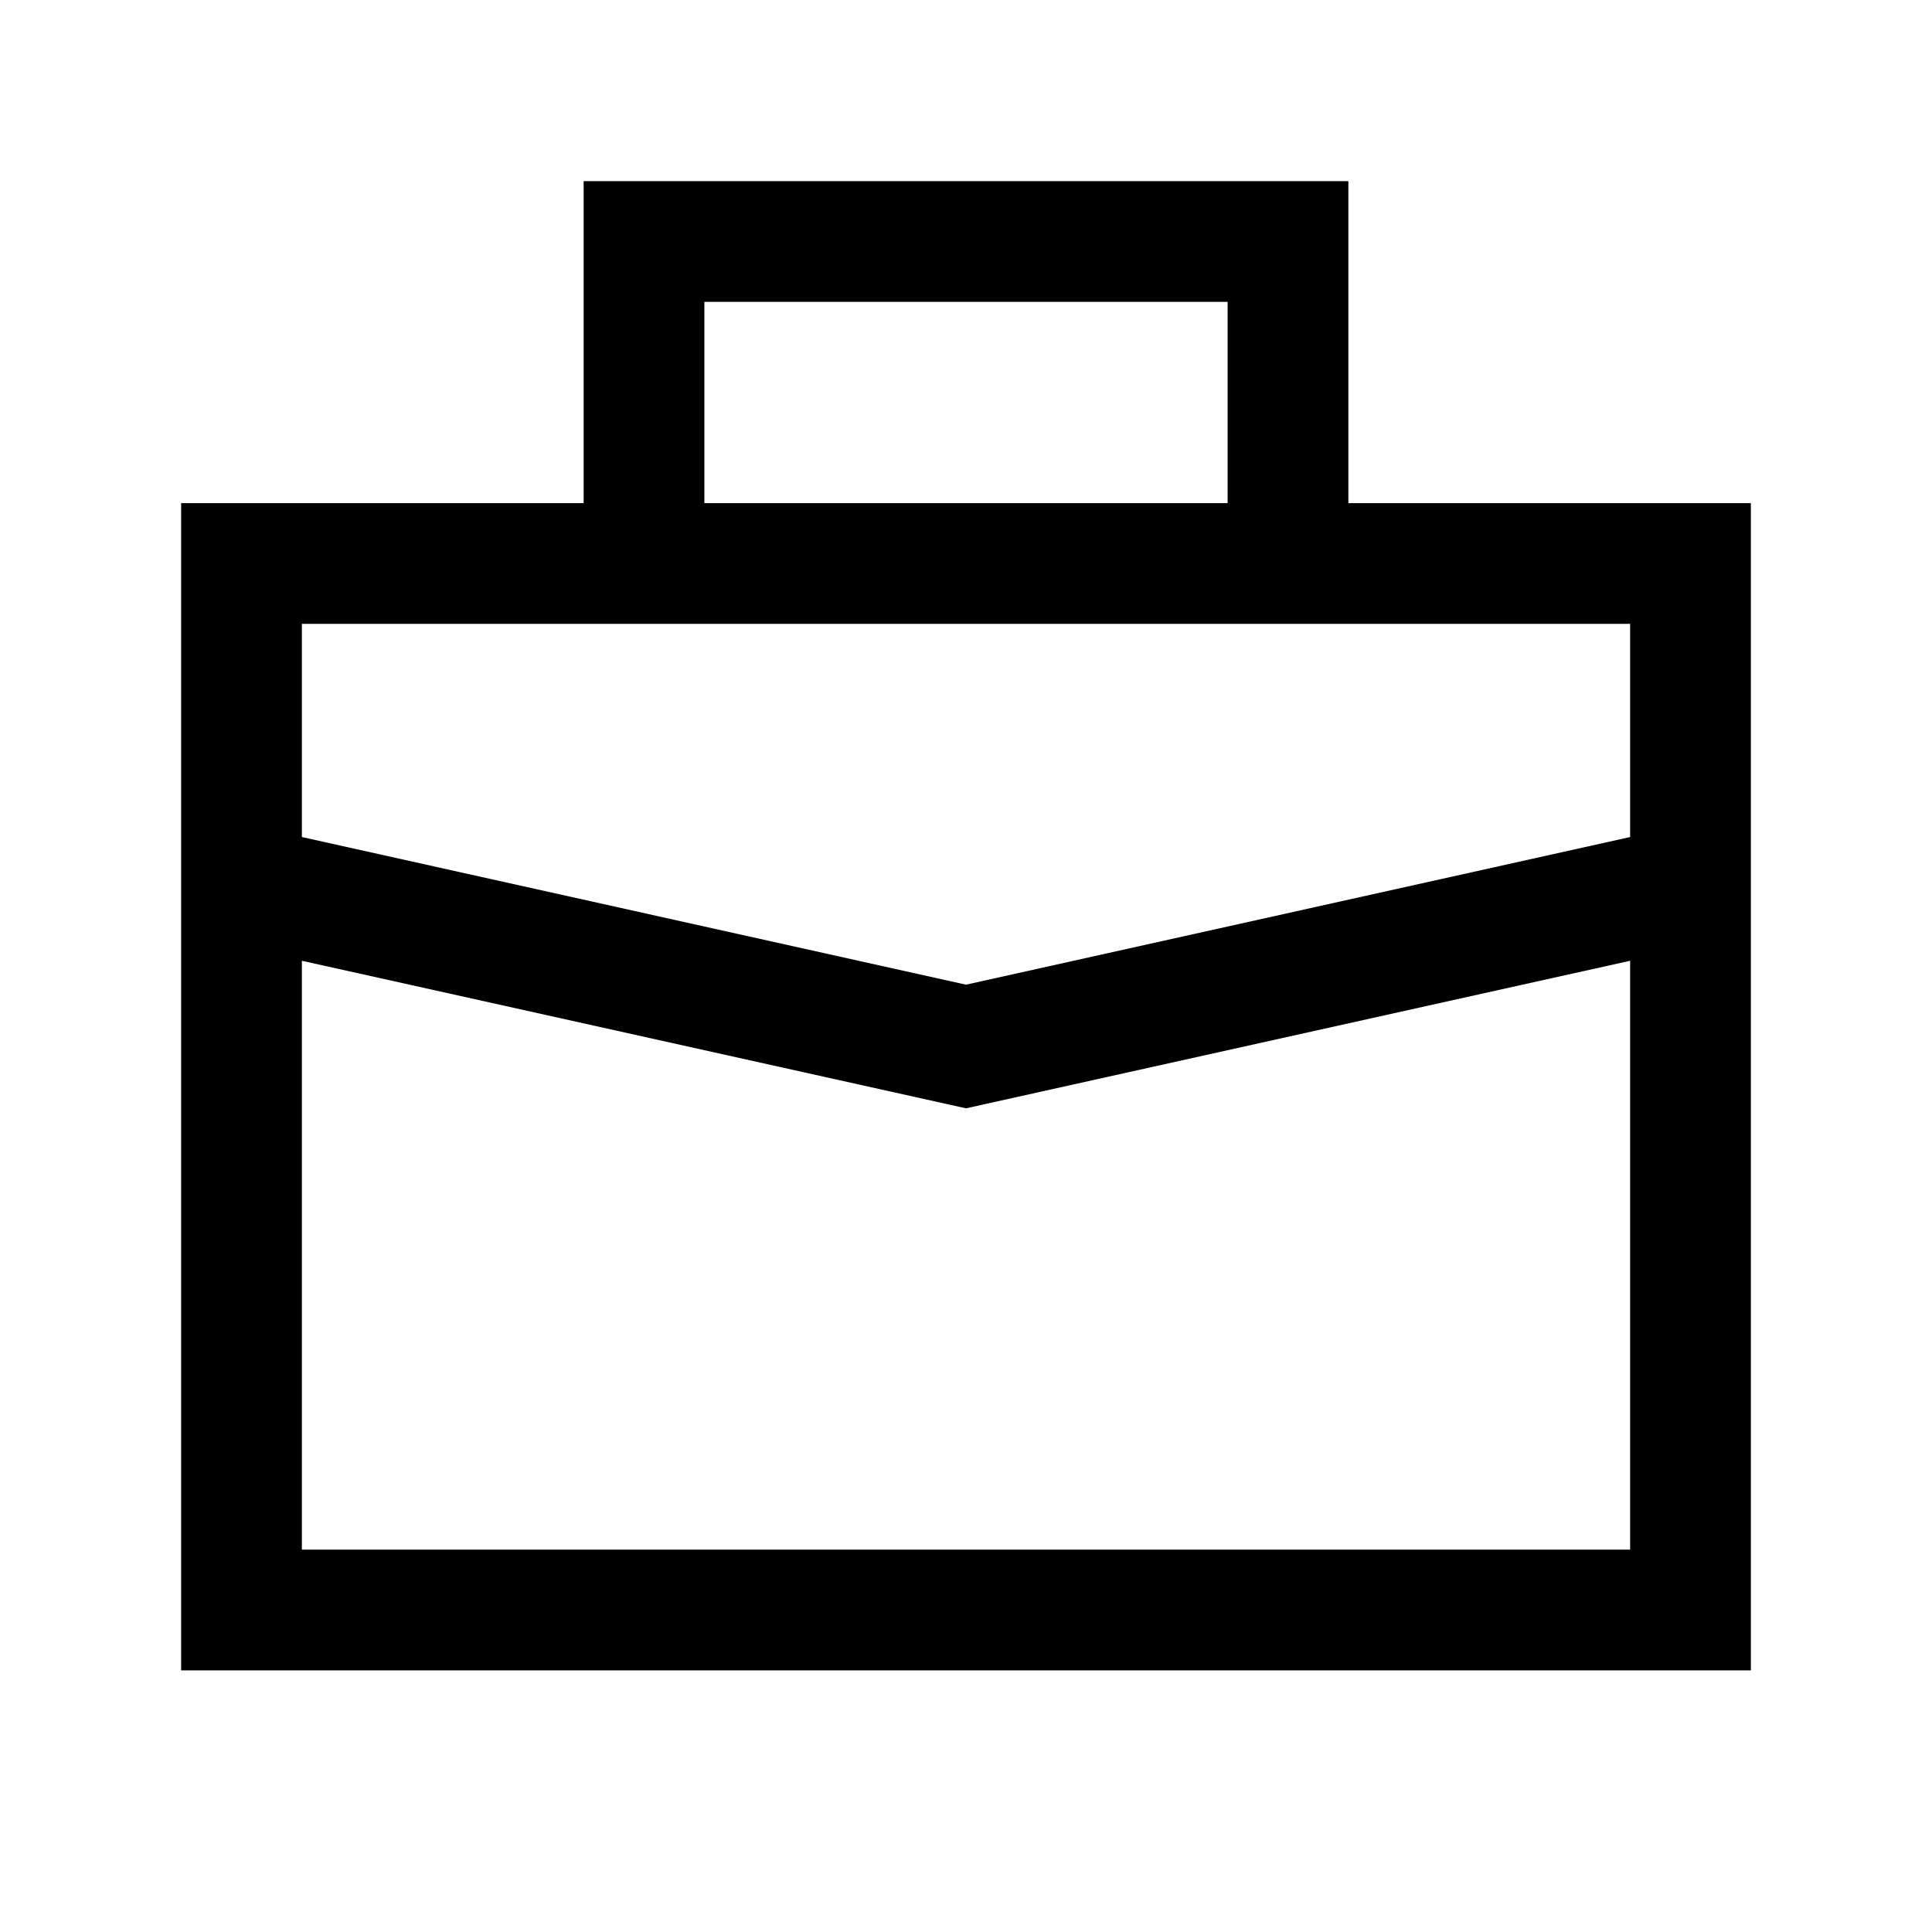 <svg width="24" height="24" viewBox="0 0 24 24" fill="none" xmlns="http://www.w3.org/2000/svg">
<path fill-rule="evenodd" clip-rule="evenodd" d="M7.25 2.25H16.75V6.25H21.75V20.75H2.25V6.25H7.25V2.25ZM8.75 6.25H15.25V3.75H8.75V6.25ZM3.75 11.935V19.25H20.25V11.935L12 13.768L3.75 11.935ZM20.25 10.398V7.75H3.75V10.398L12 12.232L20.25 10.398Z" fill="black"/>
</svg>
